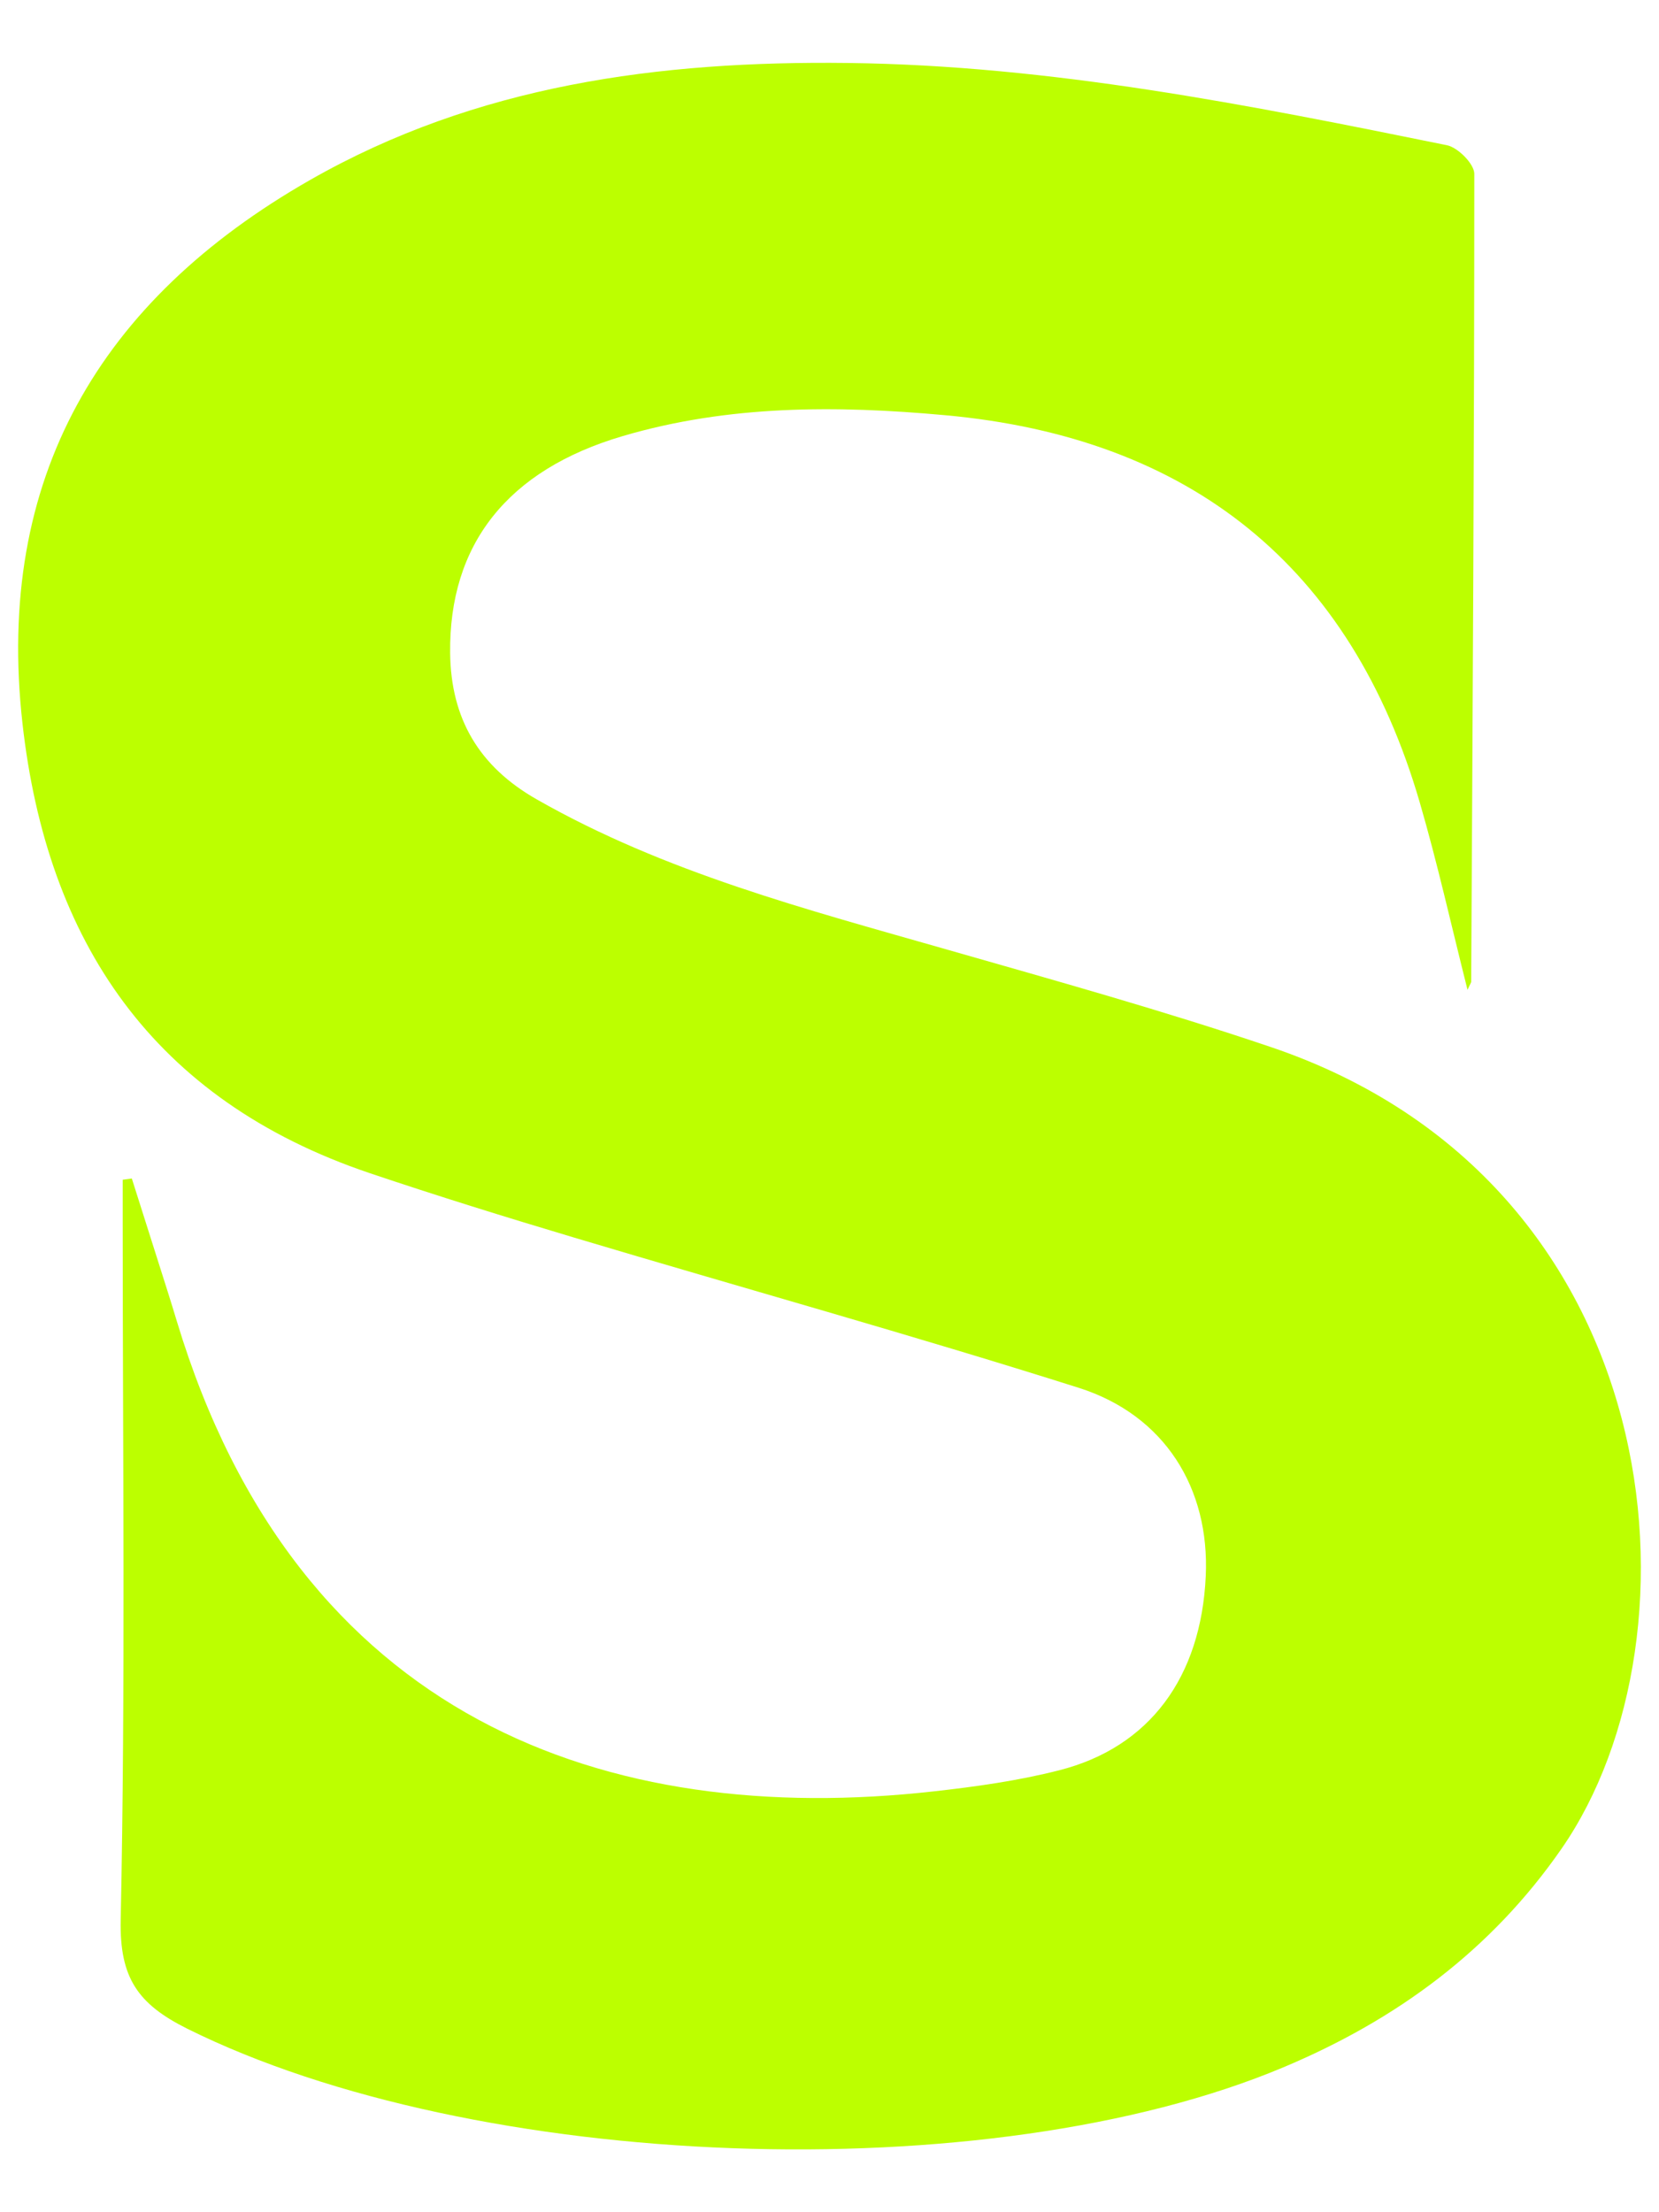 <svg width="24" height="32" viewBox="0 0 24 32" fill="none" xmlns="http://www.w3.org/2000/svg">
<path d="M21.23 14.318C20.993 13.378 20.794 12.482 20.538 11.604C19.544 8.195 17.222 6.329 13.672 6.006C12.097 5.862 10.54 5.858 9.012 6.307C7.336 6.799 6.494 7.879 6.512 9.448C6.523 10.397 6.931 11.088 7.763 11.562C9.621 12.622 11.669 13.154 13.705 13.737C15.27 14.185 16.841 14.623 18.383 15.145C24.179 17.106 24.725 23.658 22.592 26.739C21.57 28.215 20.2 29.218 18.566 29.904C14.288 31.701 6.868 31.413 2.708 29.345C1.994 28.989 1.729 28.609 1.746 27.774C1.816 24.406 1.775 21.036 1.775 17.666C1.775 17.466 1.775 17.265 1.775 17.065L1.907 17.047C2.036 17.453 2.165 17.86 2.294 18.267C2.383 18.548 2.473 18.828 2.558 19.111C4.301 24.883 8.795 26.442 13.511 25.912C14.12 25.844 14.733 25.758 15.324 25.607C16.632 25.274 17.376 24.259 17.443 22.799C17.502 21.534 16.854 20.47 15.603 20.074C13.183 19.308 10.738 18.629 8.306 17.902C7.313 17.605 6.322 17.298 5.341 16.967C2.217 15.91 0.679 13.626 0.325 10.464C-0.072 6.922 1.437 4.345 4.483 2.605C6.891 1.229 9.536 0.878 12.265 0.911C15.206 0.946 18.07 1.519 20.933 2.101C21.092 2.134 21.328 2.372 21.328 2.514C21.328 6.409 21.304 10.304 21.283 14.198C21.283 14.217 21.266 14.237 21.23 14.318Z" fill="#BCFF00"/>
</svg>
